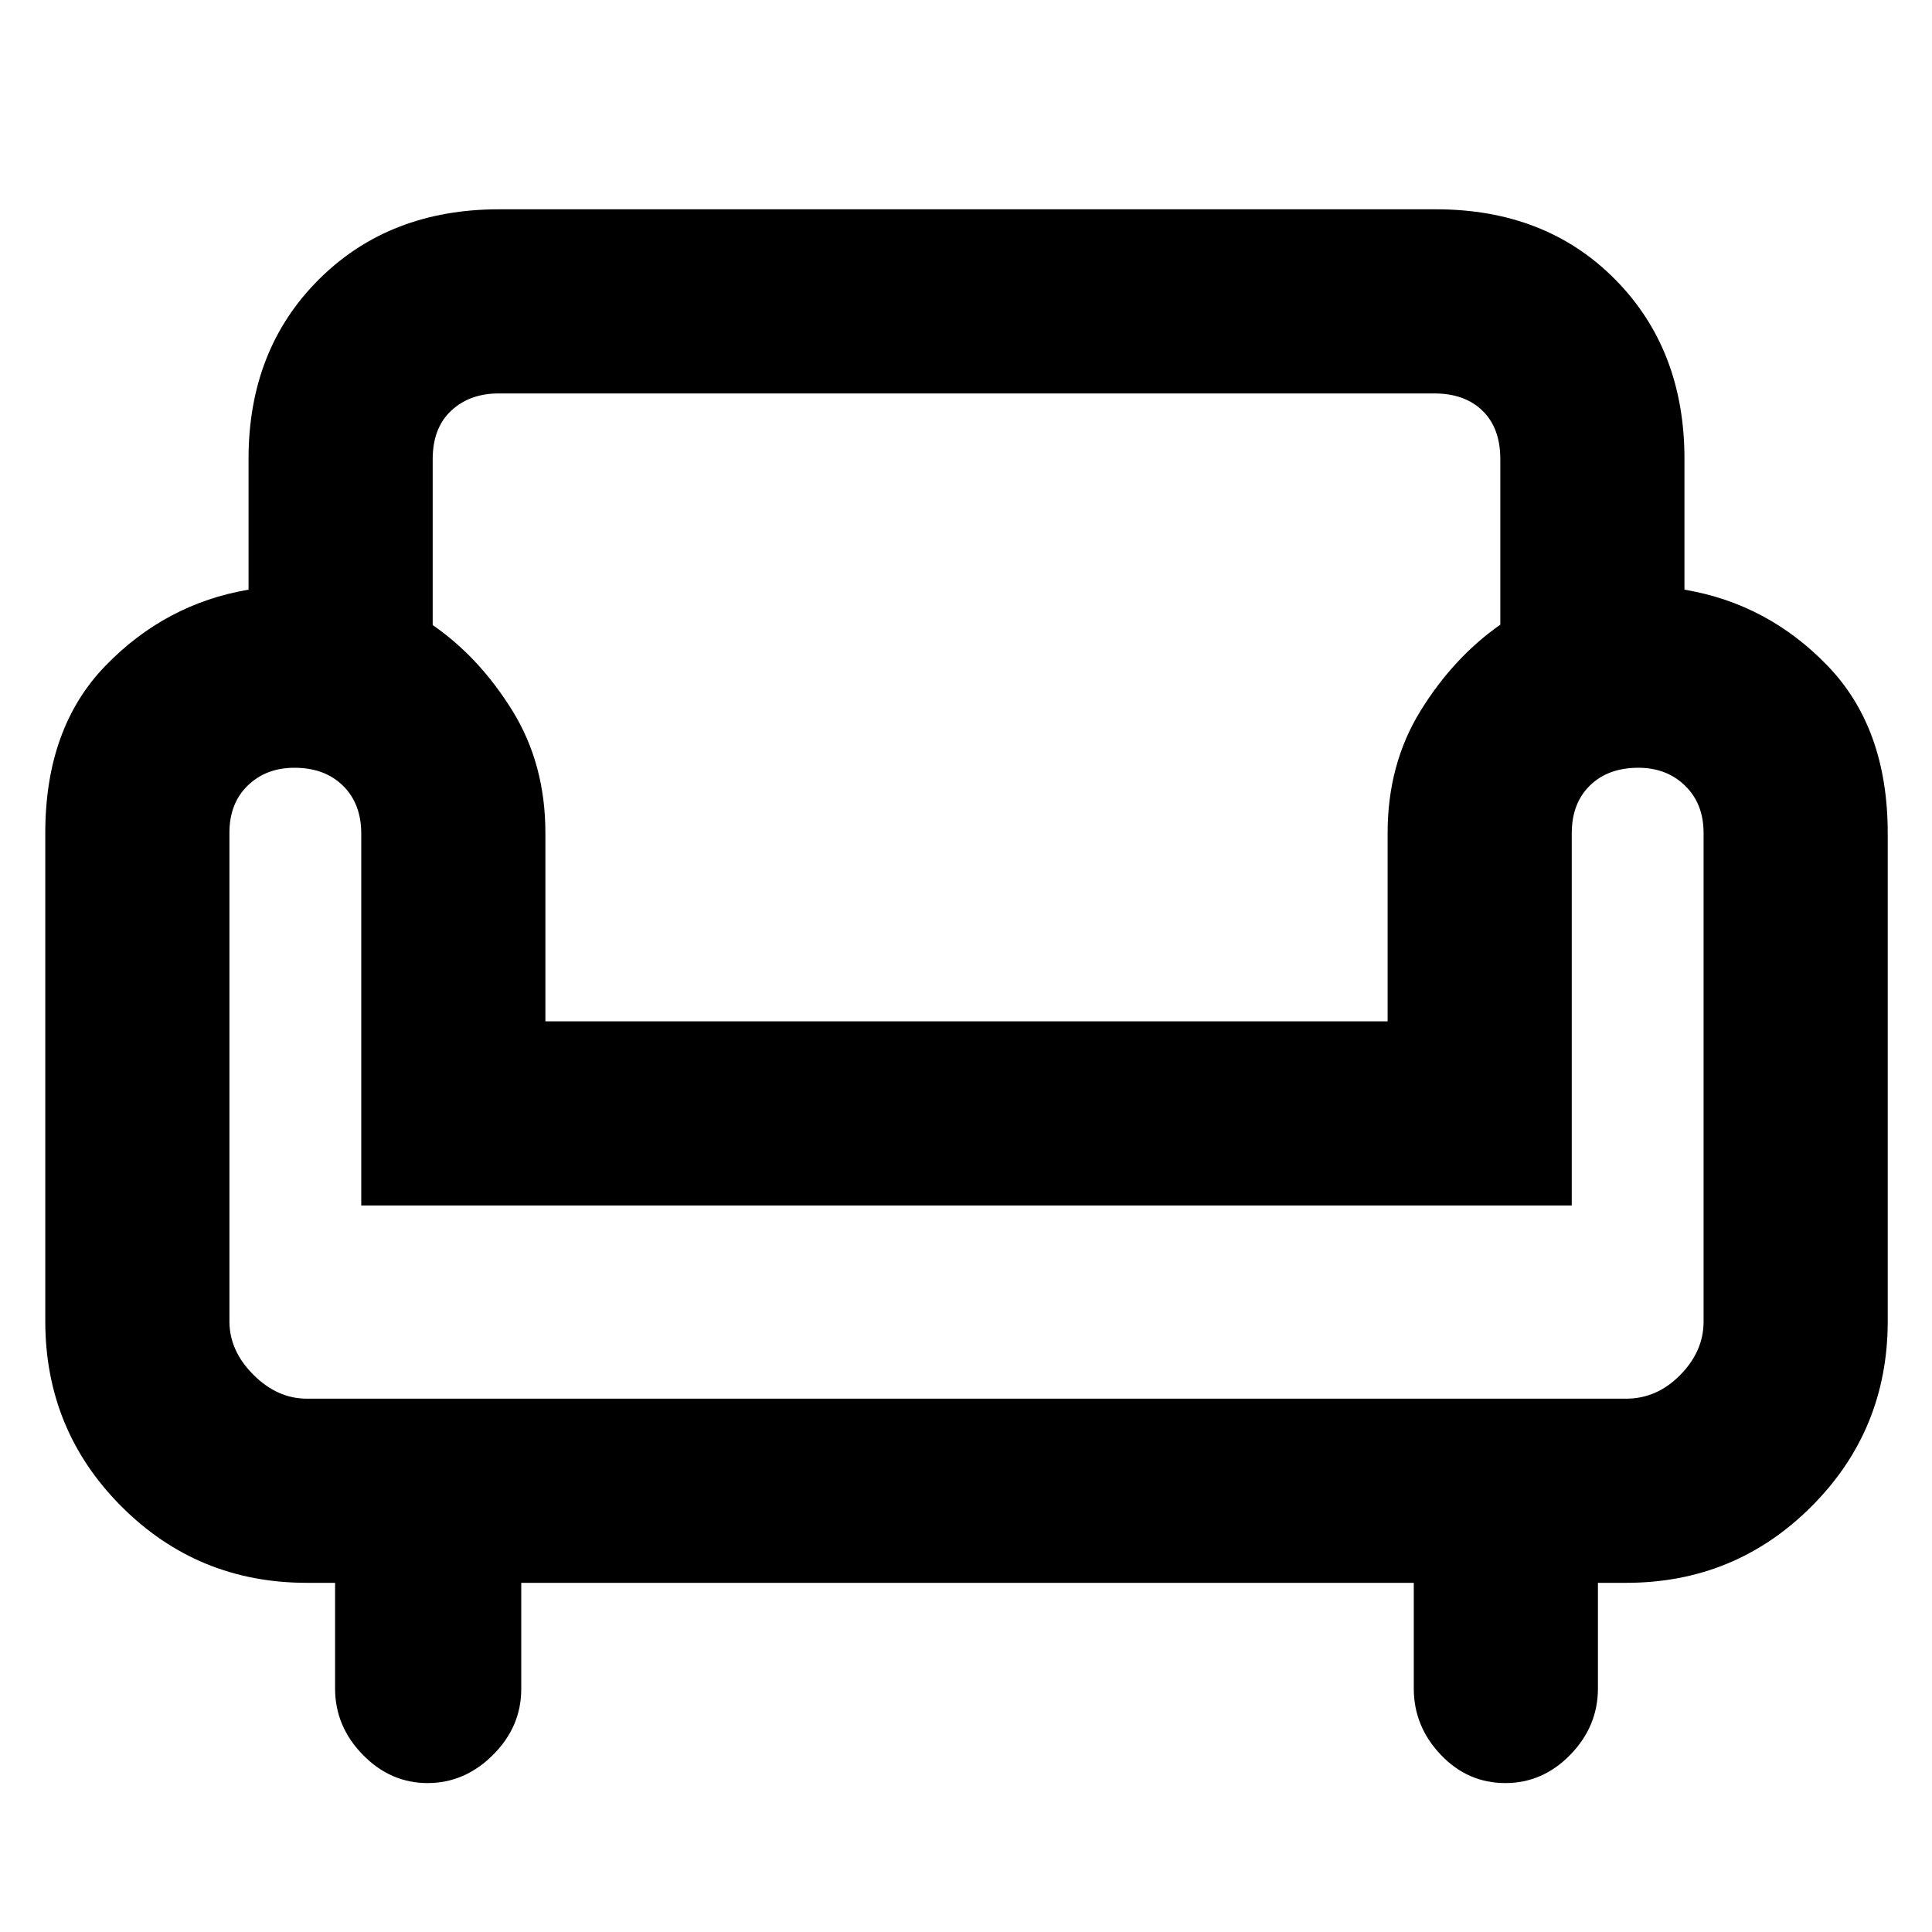 <svg xmlns="http://www.w3.org/2000/svg" height="48" viewBox="0 -960 960 960" width="48"><path d="M212.47-74Q194-74 180.25-88.09 166.5-102.19 166.5-121v-52.5h-14q-54.25 0-92.12-37.92Q22.5-249.33 22.5-303.5v-242.6q0-52.23 29.88-83.07Q82.25-660 123.5-667v-65q0-54.33 34.96-89.17Q193.42-856 248-856h465.5q54.58 0 89.04 34.83Q837-786.33 837-732v65q41.5 7 71.25 37.96T938-546v242.5q0 54.17-37.92 92.08Q862.17-173.5 808-173.5h-14v52.5q0 18.81-13.71 32.91Q766.58-74 748-74q-18.72 0-32.11-14.09-13.39-14.1-13.39-32.91v-52.5H259v52.79Q259-102 244.97-88t-32.5 14ZM152.5-265H808q15.33 0 26.91-11.79 11.59-11.8 11.59-26.49V-546.1q0-14.53-9.16-23.46-9.16-8.94-23.24-8.94-15.08 0-24.09 8.83T781-546v185H179.5v-184.81q0-14.82-9.06-23.75-9.06-8.94-24.14-8.94-14.08 0-23.19 8.83-9.11 8.83-9.11 23.45v242.82q0 14.6 11.9 26.5t26.6 11.9ZM271-452.5h418.5v-93.63q0-34.22 16.4-60.73 16.4-26.51 39.6-42.74v-82.22q0-15.51-8.85-24.09-8.85-8.59-23.93-8.59H247.81q-14.46 0-23.64 8.59-9.17 8.58-9.17 24.12v82.38q23.2 16.04 39.6 42.55 16.4 26.51 16.4 60.73v93.63Zm209.5 0Zm0 187.5Zm0-107Z"/></svg>